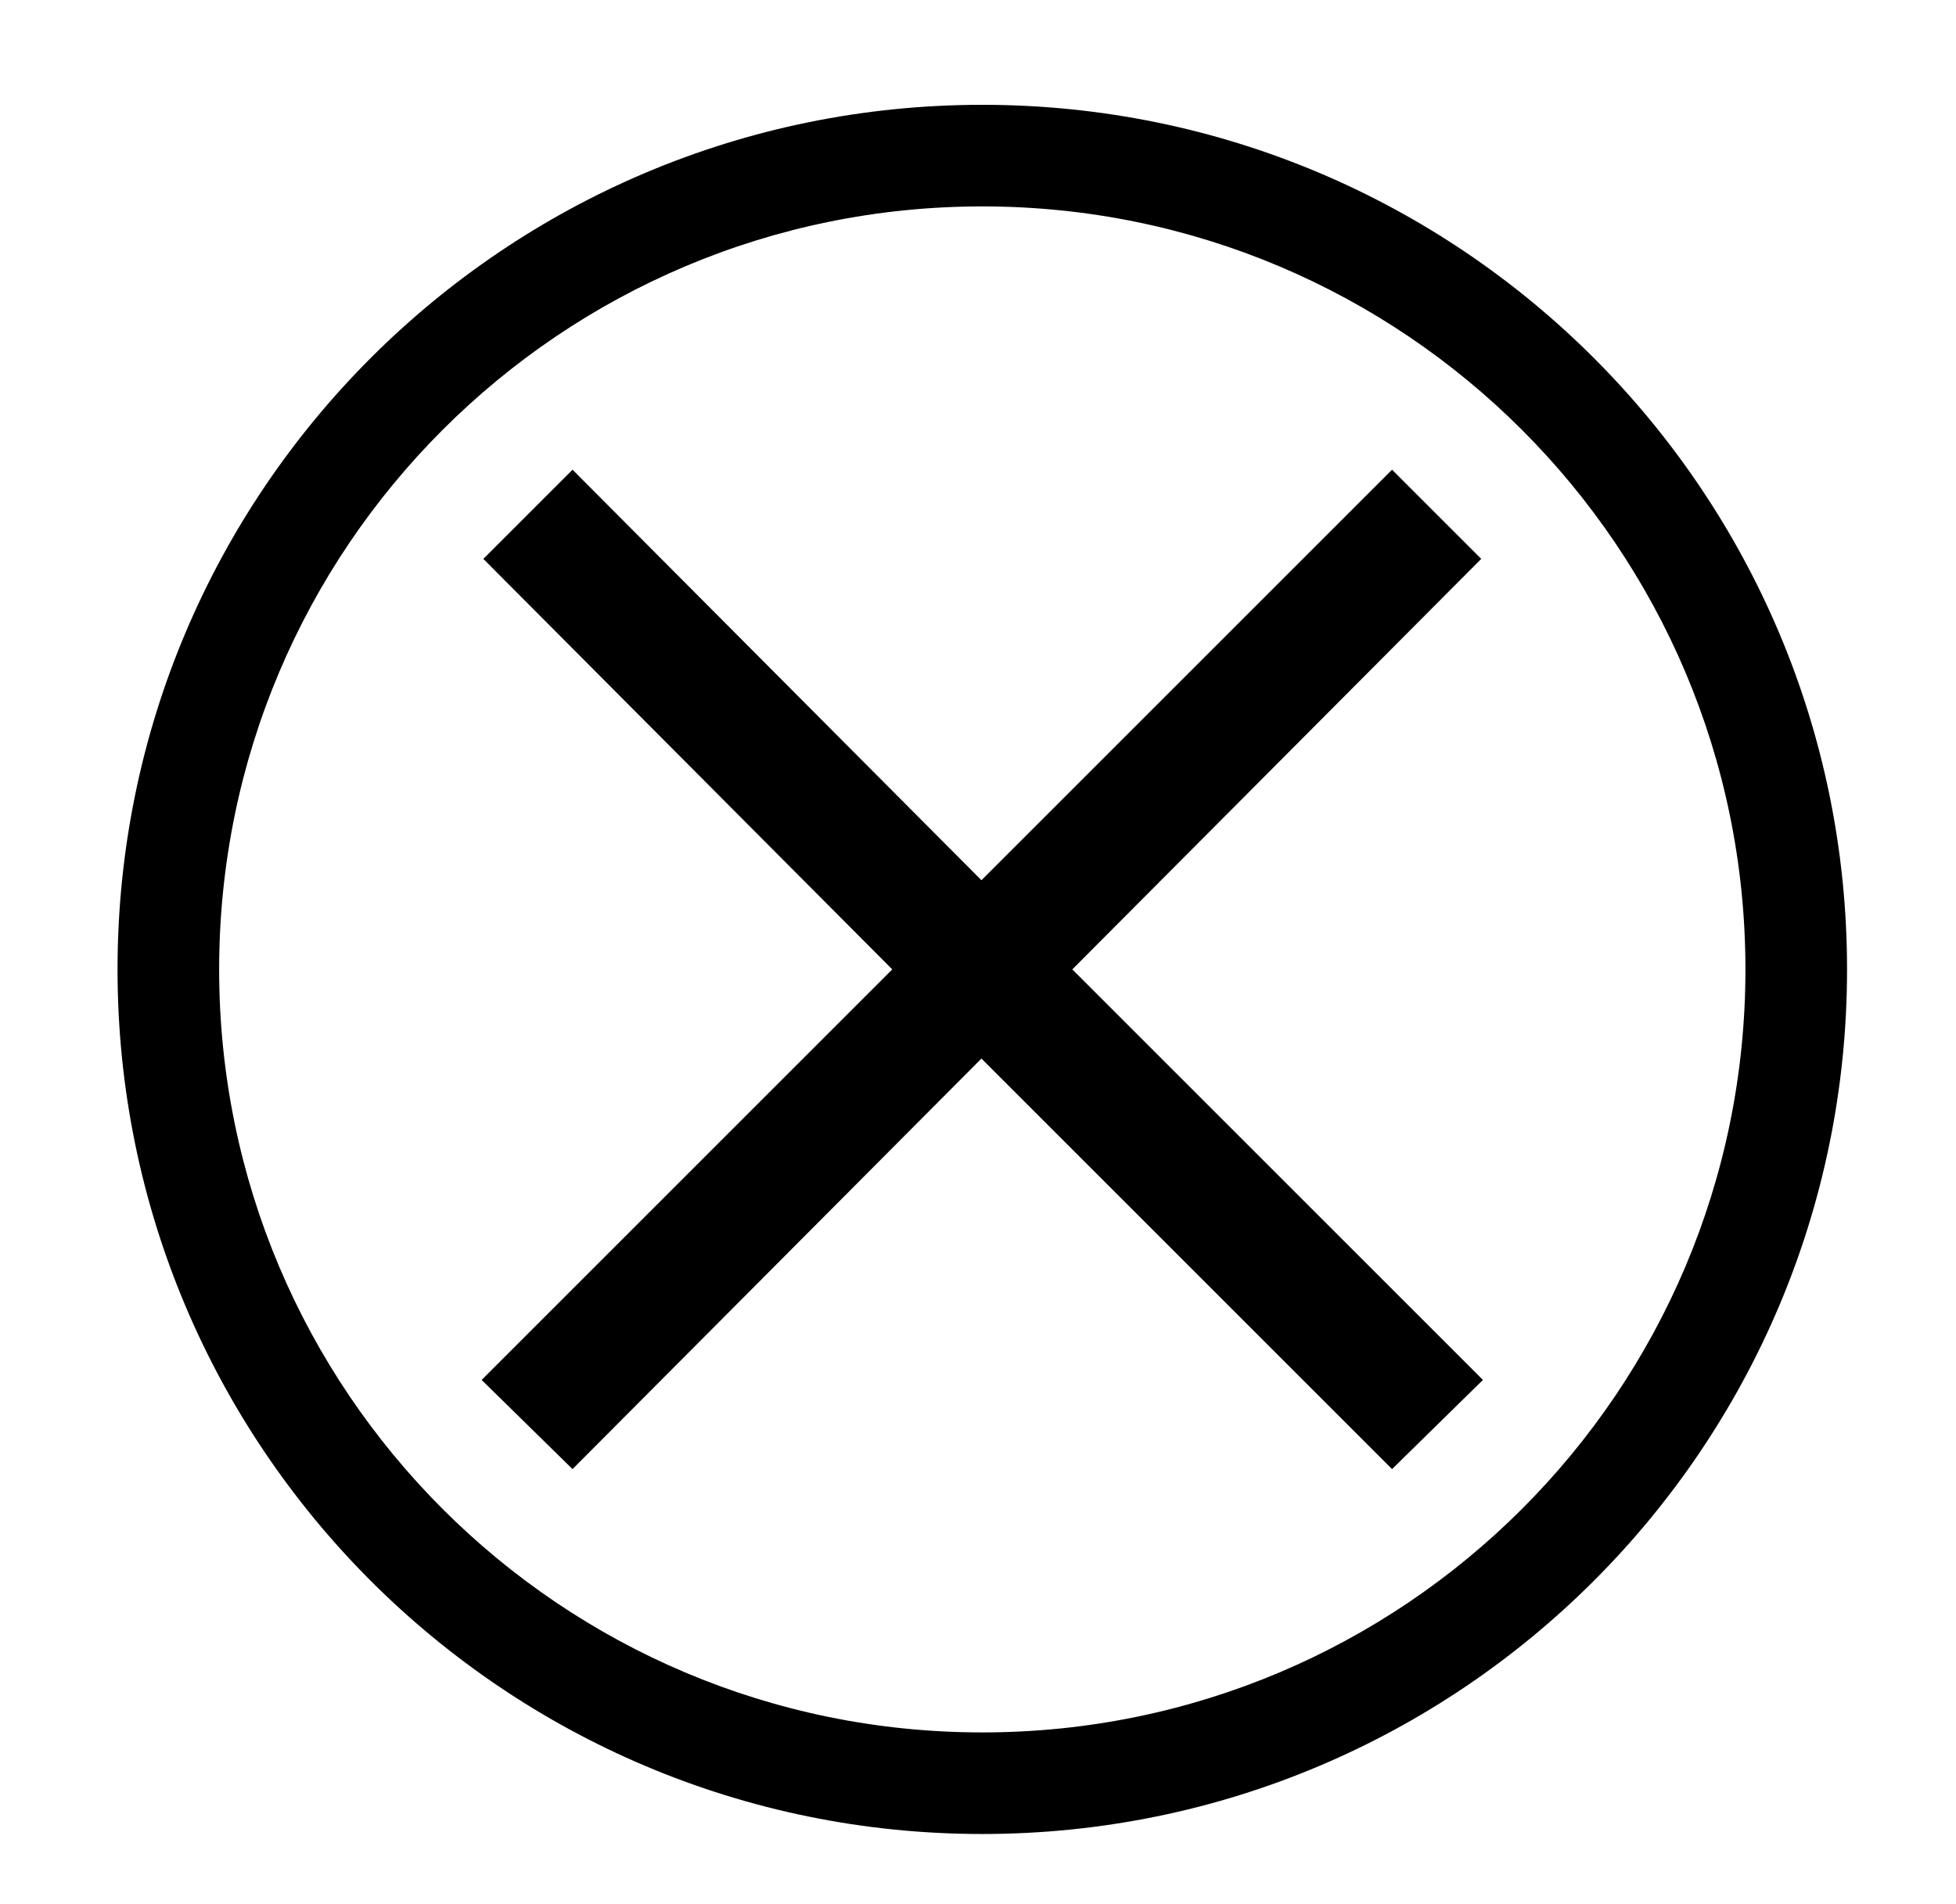 <?xml version="1.0" encoding="utf-8"?>
<!-- Generator: Adobe Illustrator 15.1.0, SVG Export Plug-In . SVG Version: 6.00 Build 0)  -->
<!DOCTYPE svg PUBLIC "-//W3C//DTD SVG 1.1//EN" "http://www.w3.org/Graphics/SVG/1.1/DTD/svg11.dtd">
<svg version="1.1" id="Layer_1" xmlns="http://www.w3.org/2000/svg" xmlns:xlink="http://www.w3.org/1999/xlink" x="0px" y="0px"
	 width="228px" height="222px" viewBox="311 47 228 222" enable-background="new 311 47 228 222" xml:space="preserve">
<path d="M425.5,260.82c-55.692,0-100.8-45.108-100.8-100.801c0-55.691,45.108-100.799,100.8-100.799
	c55.692,0,100.8,45.108,100.8,100.799C526.3,215.712,481.192,260.82,425.5,260.82z M425.5,71.064
	c-49.14,0-88.956,39.816-88.956,88.956c0,49.141,39.816,88.957,88.956,88.957c49.14,0,88.956-39.816,88.956-88.957
	C514.456,110.88,474.64,71.064,425.5,71.064z"/>
<polygon points="483.856,207.882 435.993,160.019 483.66,112.158 473.264,101.761 425.401,149.623 377.736,101.761 367.339,112.158 
	415.006,160.019 367.143,207.882 377.736,218.278 425.401,170.415 473.264,218.278 "/>
</svg>
